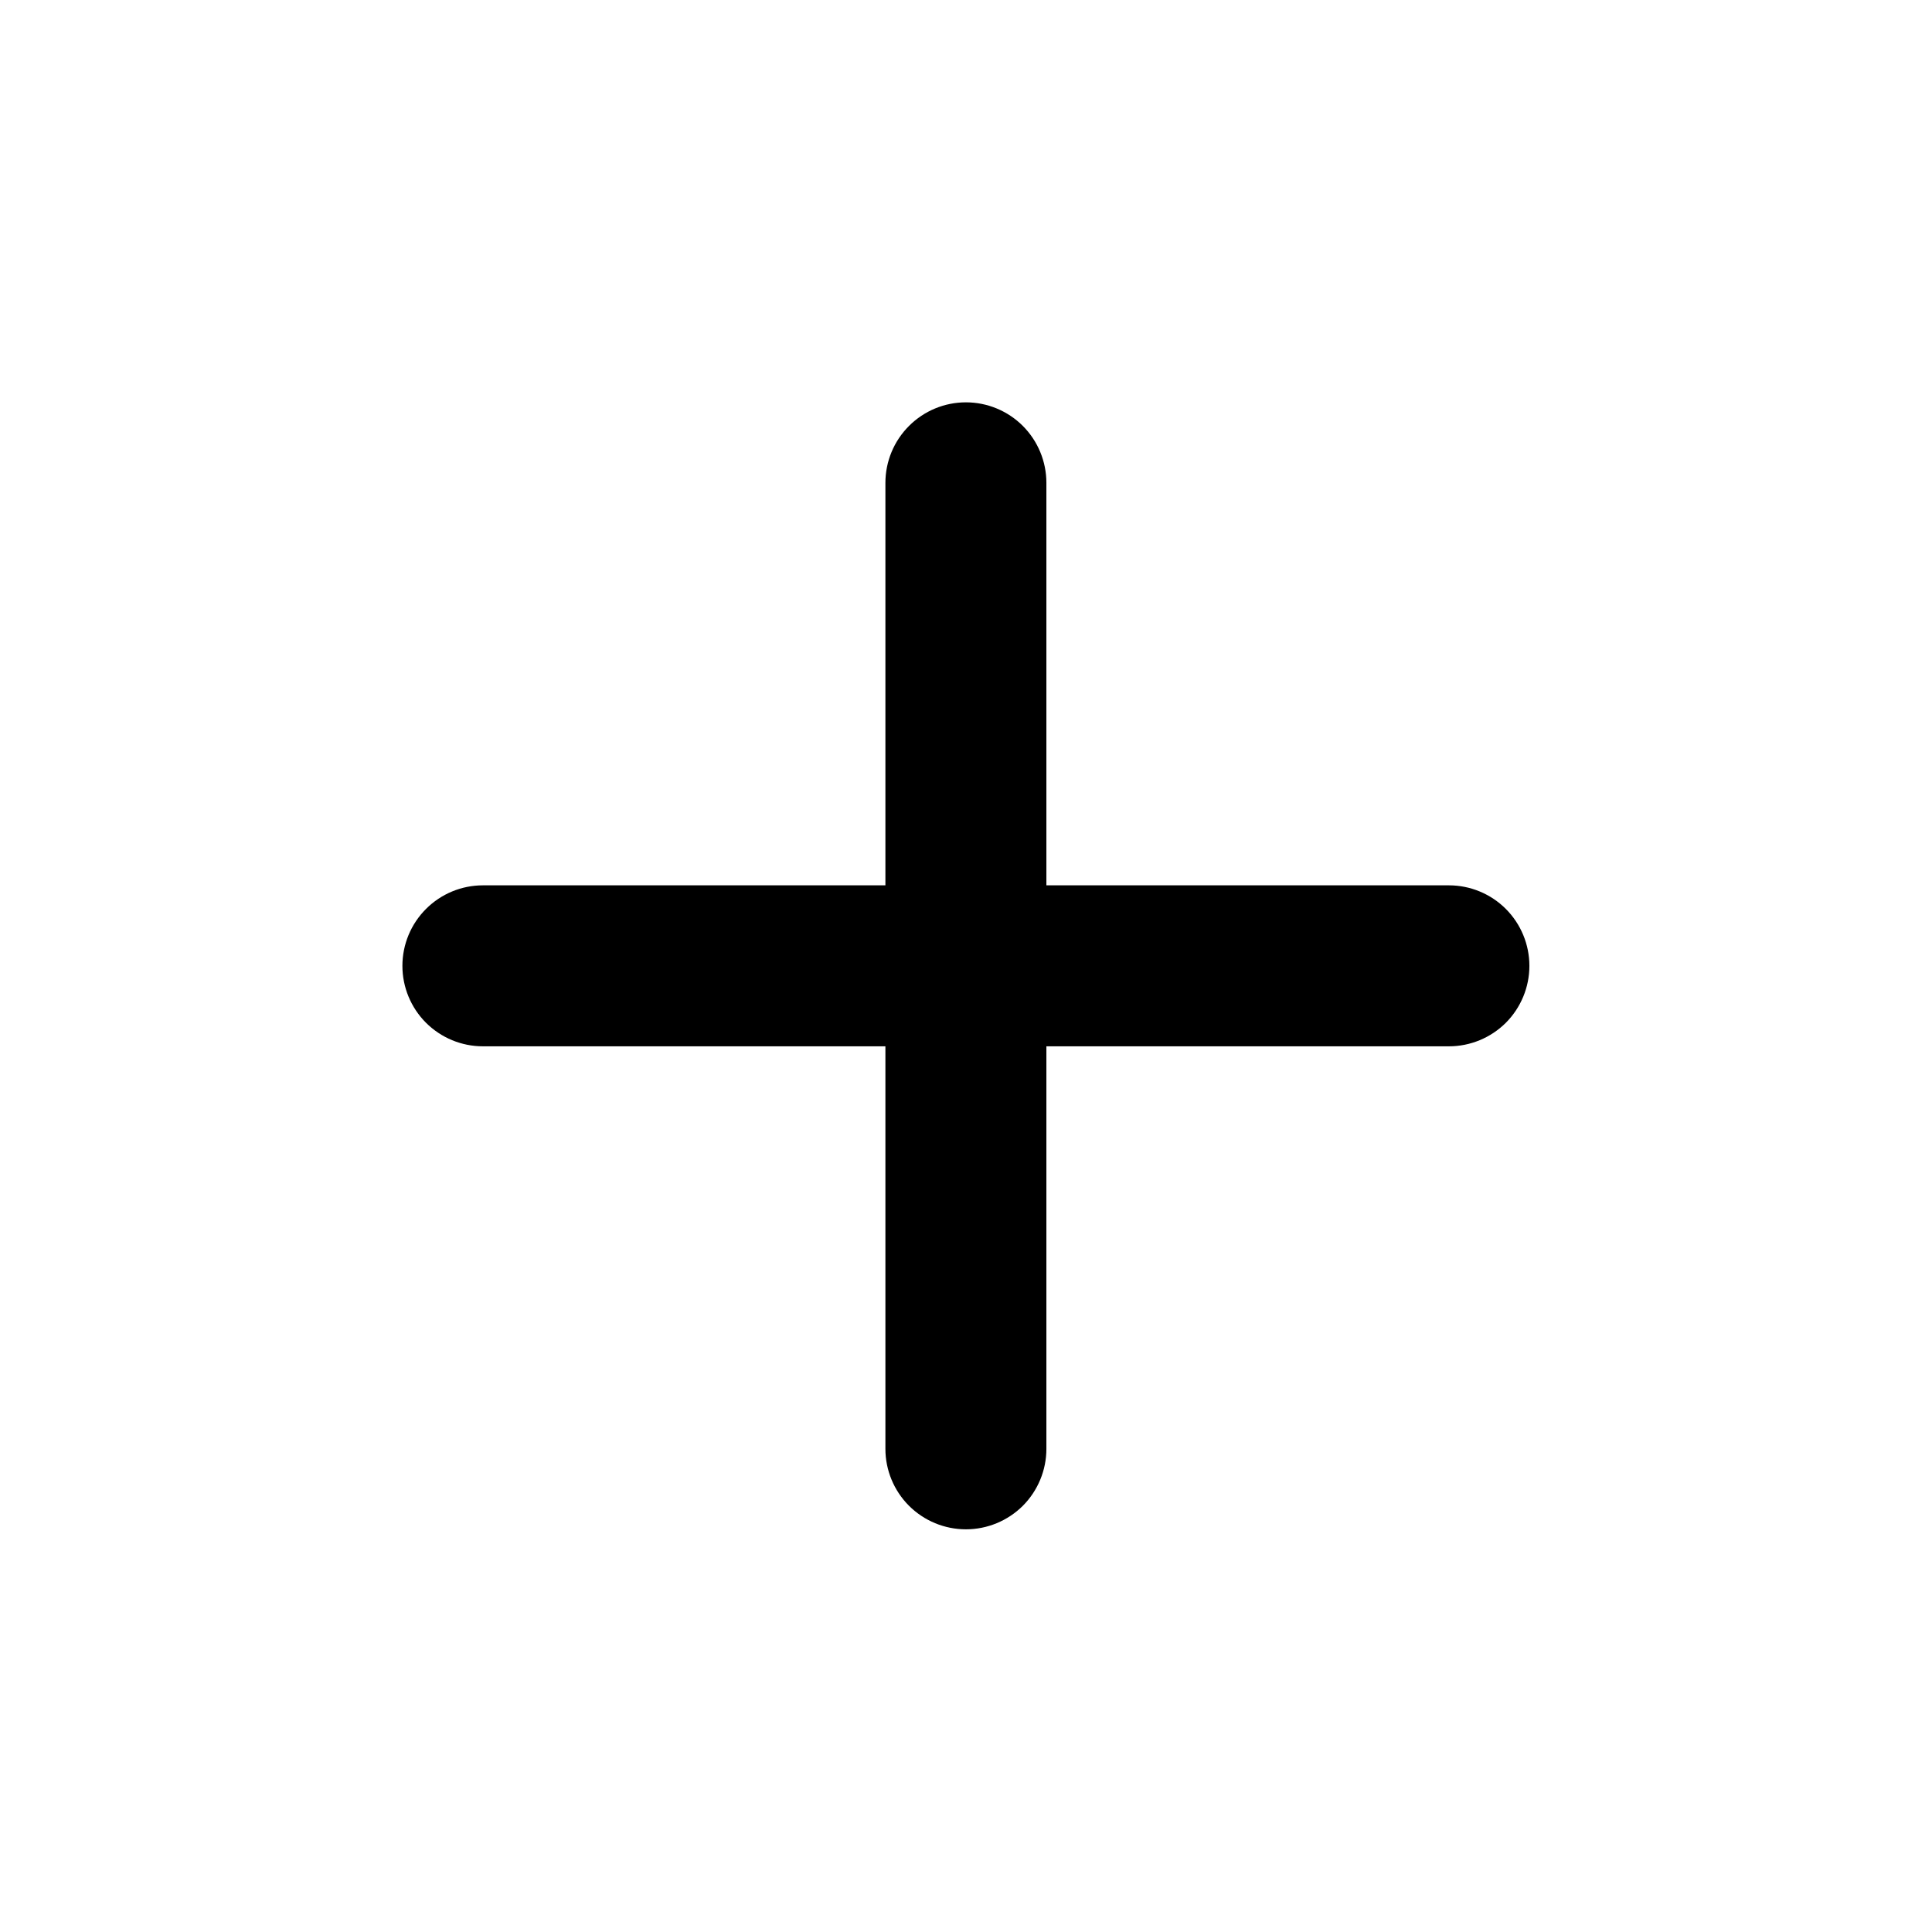 <svg width="28" height="28" viewBox="0 0 28 28" fill="none" xmlns="http://www.w3.org/2000/svg">
<g id="ic:round-plus">
<path id="Vector" d="M20.999 15.164H15.165V20.998C15.165 21.307 15.042 21.604 14.824 21.823C14.605 22.041 14.308 22.164 13.999 22.164C13.689 22.164 13.393 22.041 13.174 21.823C12.955 21.604 12.832 21.307 12.832 20.998V15.164H6.999C6.689 15.164 6.393 15.041 6.174 14.823C5.955 14.604 5.832 14.307 5.832 13.998C5.832 13.688 5.955 13.392 6.174 13.173C6.393 12.954 6.689 12.831 6.999 12.831H12.832V6.998C12.832 6.688 12.955 6.392 13.174 6.173C13.393 5.954 13.689 5.831 13.999 5.831C14.308 5.831 14.605 5.954 14.824 6.173C15.042 6.392 15.165 6.688 15.165 6.998V12.831H20.999C21.308 12.831 21.605 12.954 21.824 13.173C22.042 13.392 22.165 13.688 22.165 13.998C22.165 14.307 22.042 14.604 21.824 14.823C21.605 15.041 21.308 15.164 20.999 15.164Z" fill="black"/>
</g>
</svg>
